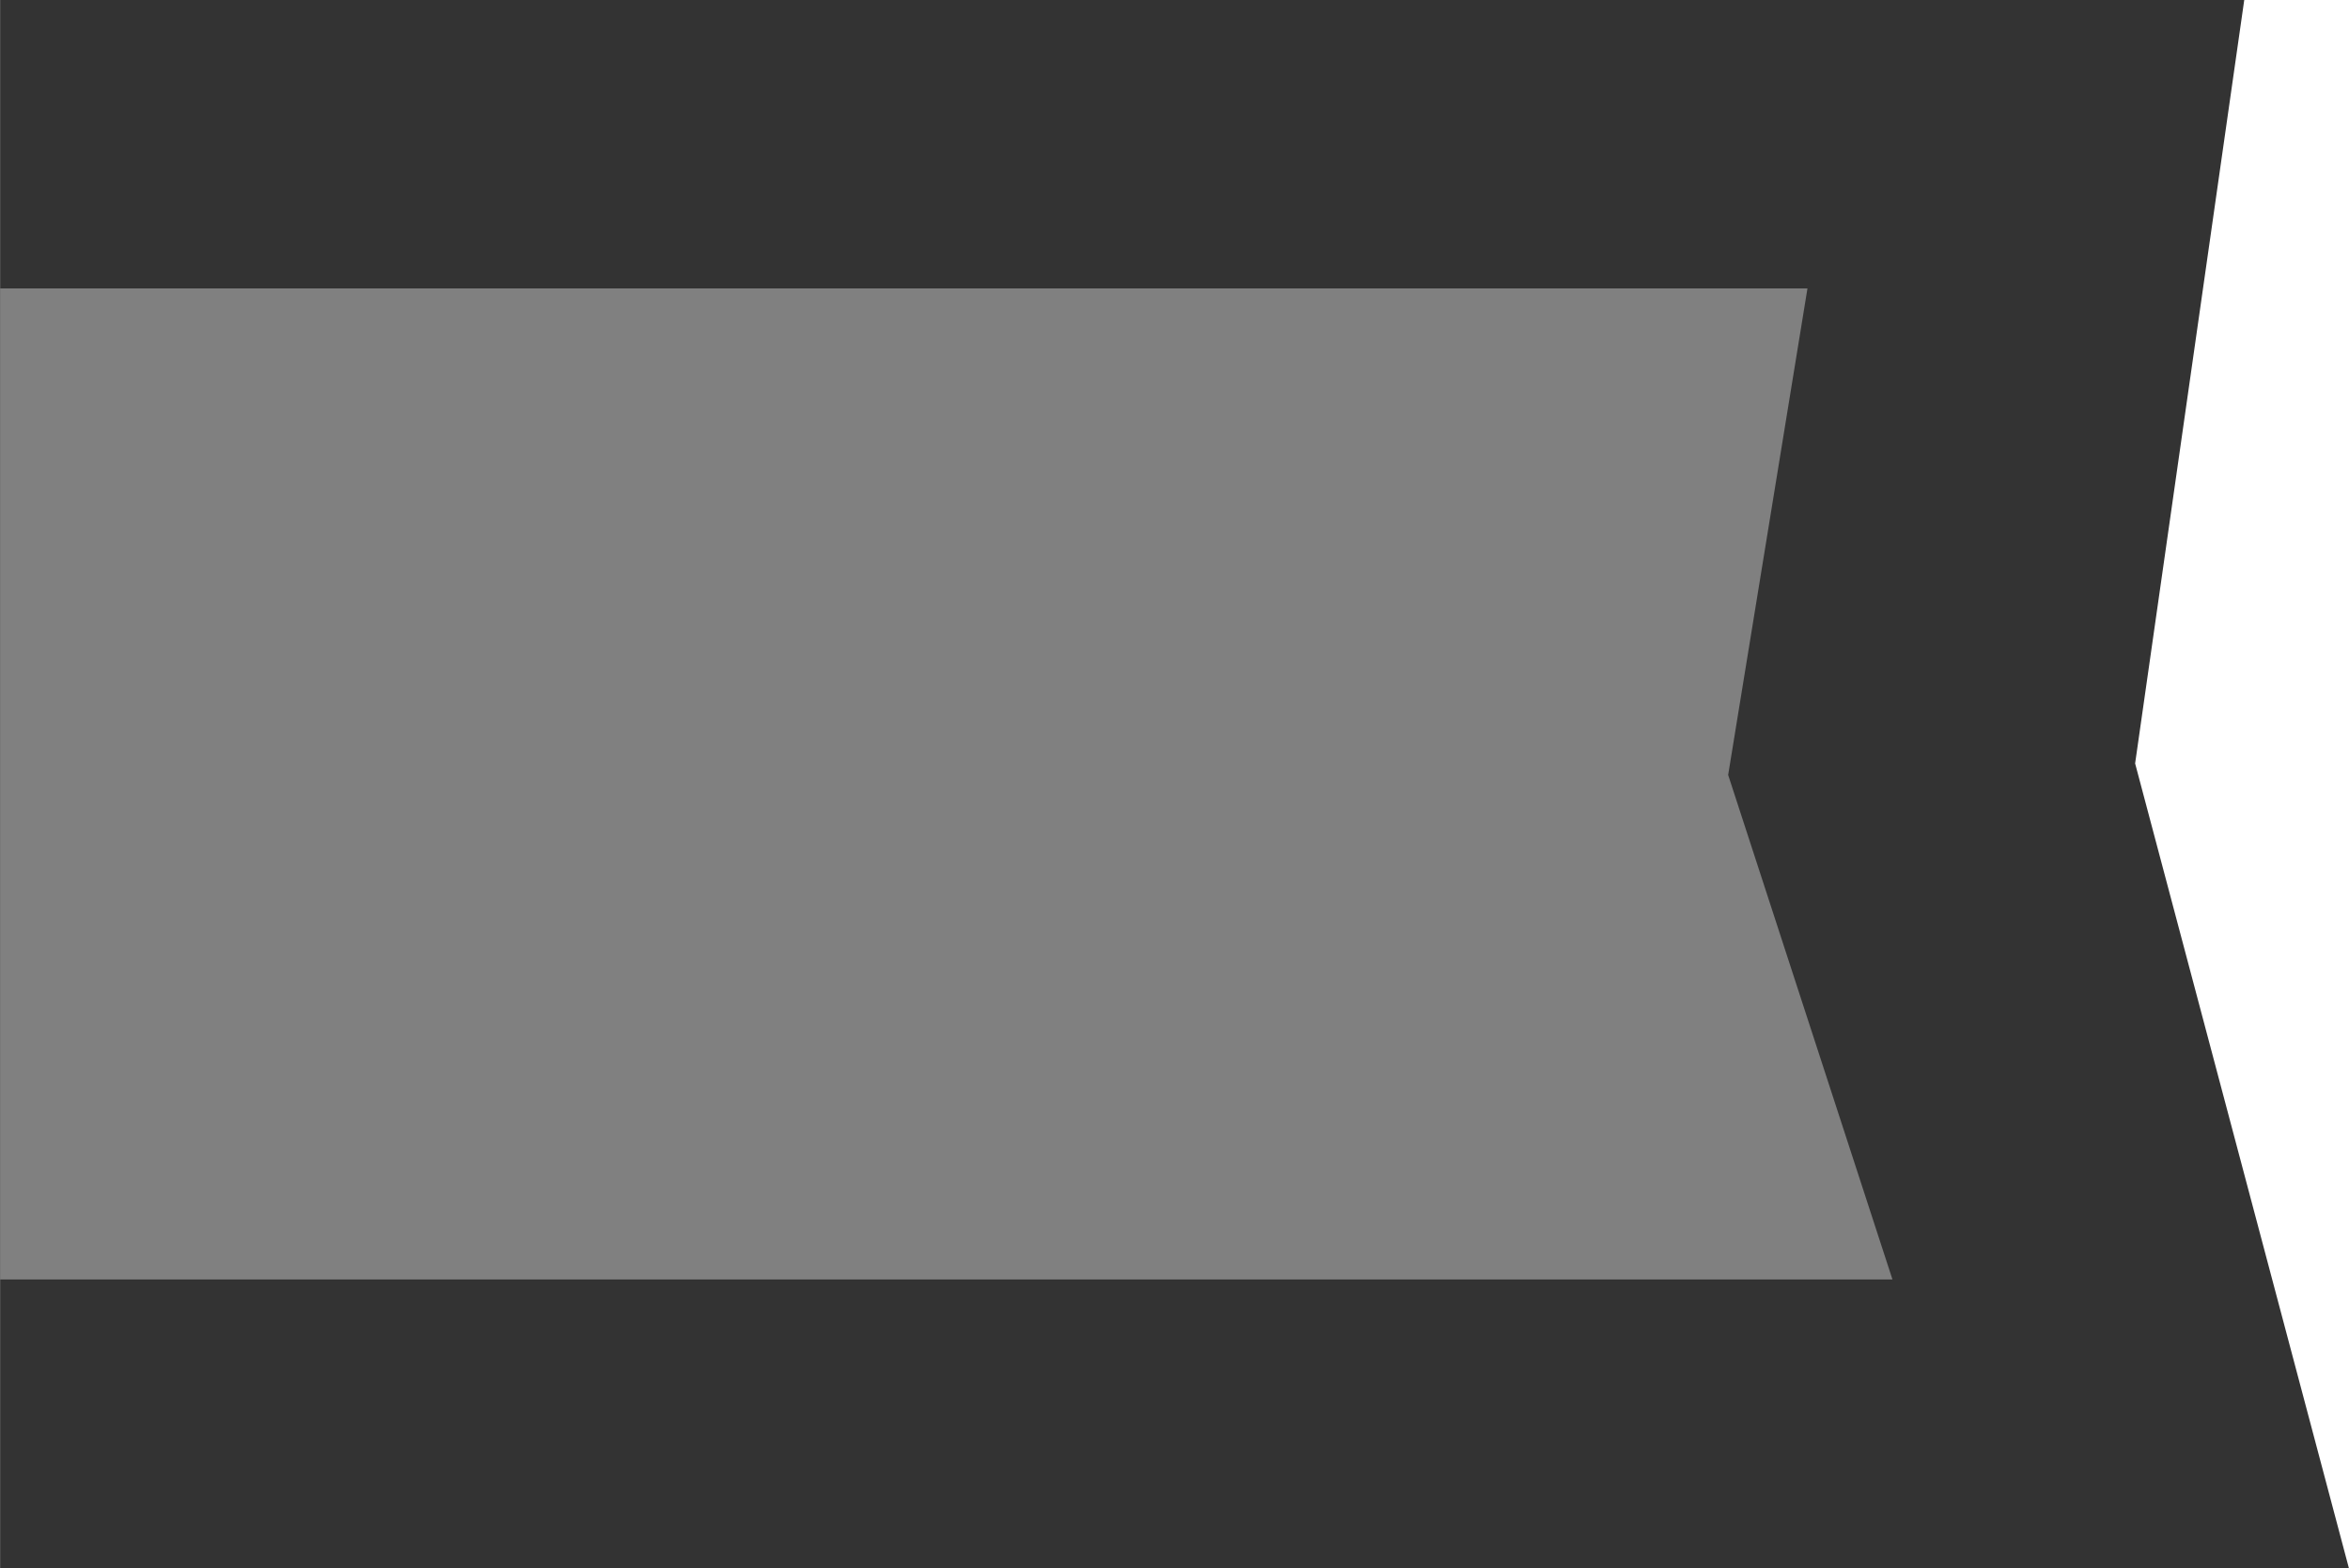 <?xml version="1.0" encoding="UTF-8" standalone="no"?>
<!-- Created with Inkscape (http://www.inkscape.org/) -->

<svg
   width="57.764"
   height="38.568"
   viewBox="0 0 15.283 10.205"
   version="1.1"
   id="svg1"
   inkscape:version="1.3 (0e150ed6c4, 2023-07-21)"
   sodipodi:docname="concrete_wall_end_broken_1.svg"
   xml:space="preserve"
   xmlns:inkscape="http://www.inkscape.org/namespaces/inkscape"
   xmlns:sodipodi="http://sodipodi.sourceforge.net/DTD/sodipodi-0.dtd"
   xmlns="http://www.w3.org/2000/svg"
   xmlns:svg="http://www.w3.org/2000/svg"><sodipodi:namedview
     id="namedview1"
     pagecolor="#c3c3c3"
     bordercolor="#000000"
     borderopacity="0.25"
     inkscape:showpageshadow="2"
     inkscape:pageopacity="0.0"
     inkscape:pagecheckerboard="true"
     inkscape:deskcolor="#767676"
     inkscape:document-units="px"
     inkscape:zoom="3.0337342"
     inkscape:cx="-22.579434"
     inkscape:cy="33.292304"
     inkscape:window-width="1440"
     inkscape:window-height="829"
     inkscape:window-x="0"
     inkscape:window-y="0"
     inkscape:window-maximized="1"
     inkscape:current-layer="layer1"
     showguides="true" /><defs
     id="defs1" /><g
     inkscape:label="Layer 1"
     inkscape:groupmode="layer"
     id="layer1"
     transform="translate(434.444,-539.652)"><path
       id="rect84201-1-0-3-2-4"
       style="display:inline;fill:#333333;stroke-width:0.308;paint-order:markers stroke fill;stop-color:#000000;fill-opacity:1"
       d="m -434.444,539.652 v 10.205 h 15.283 l -1.391,-5.237 0.71,-4.968 z"
       sodipodi:nodetypes="cccccc" /><path
       id="rect31366-15-0-2"
       style="display:inline;fill:#808080;stroke-width:0.444;paint-order:markers stroke fill;stop-color:#000000"
       d="m 541.529,434.444 h 6.449 v -12.313 l -3.283,1.069 -3.166,-0.516 z"
       transform="rotate(90)"
       sodipodi:nodetypes="cccccc" /><g
       id="g4"
       transform="translate(13.107,-12.873)" /></g></svg>

